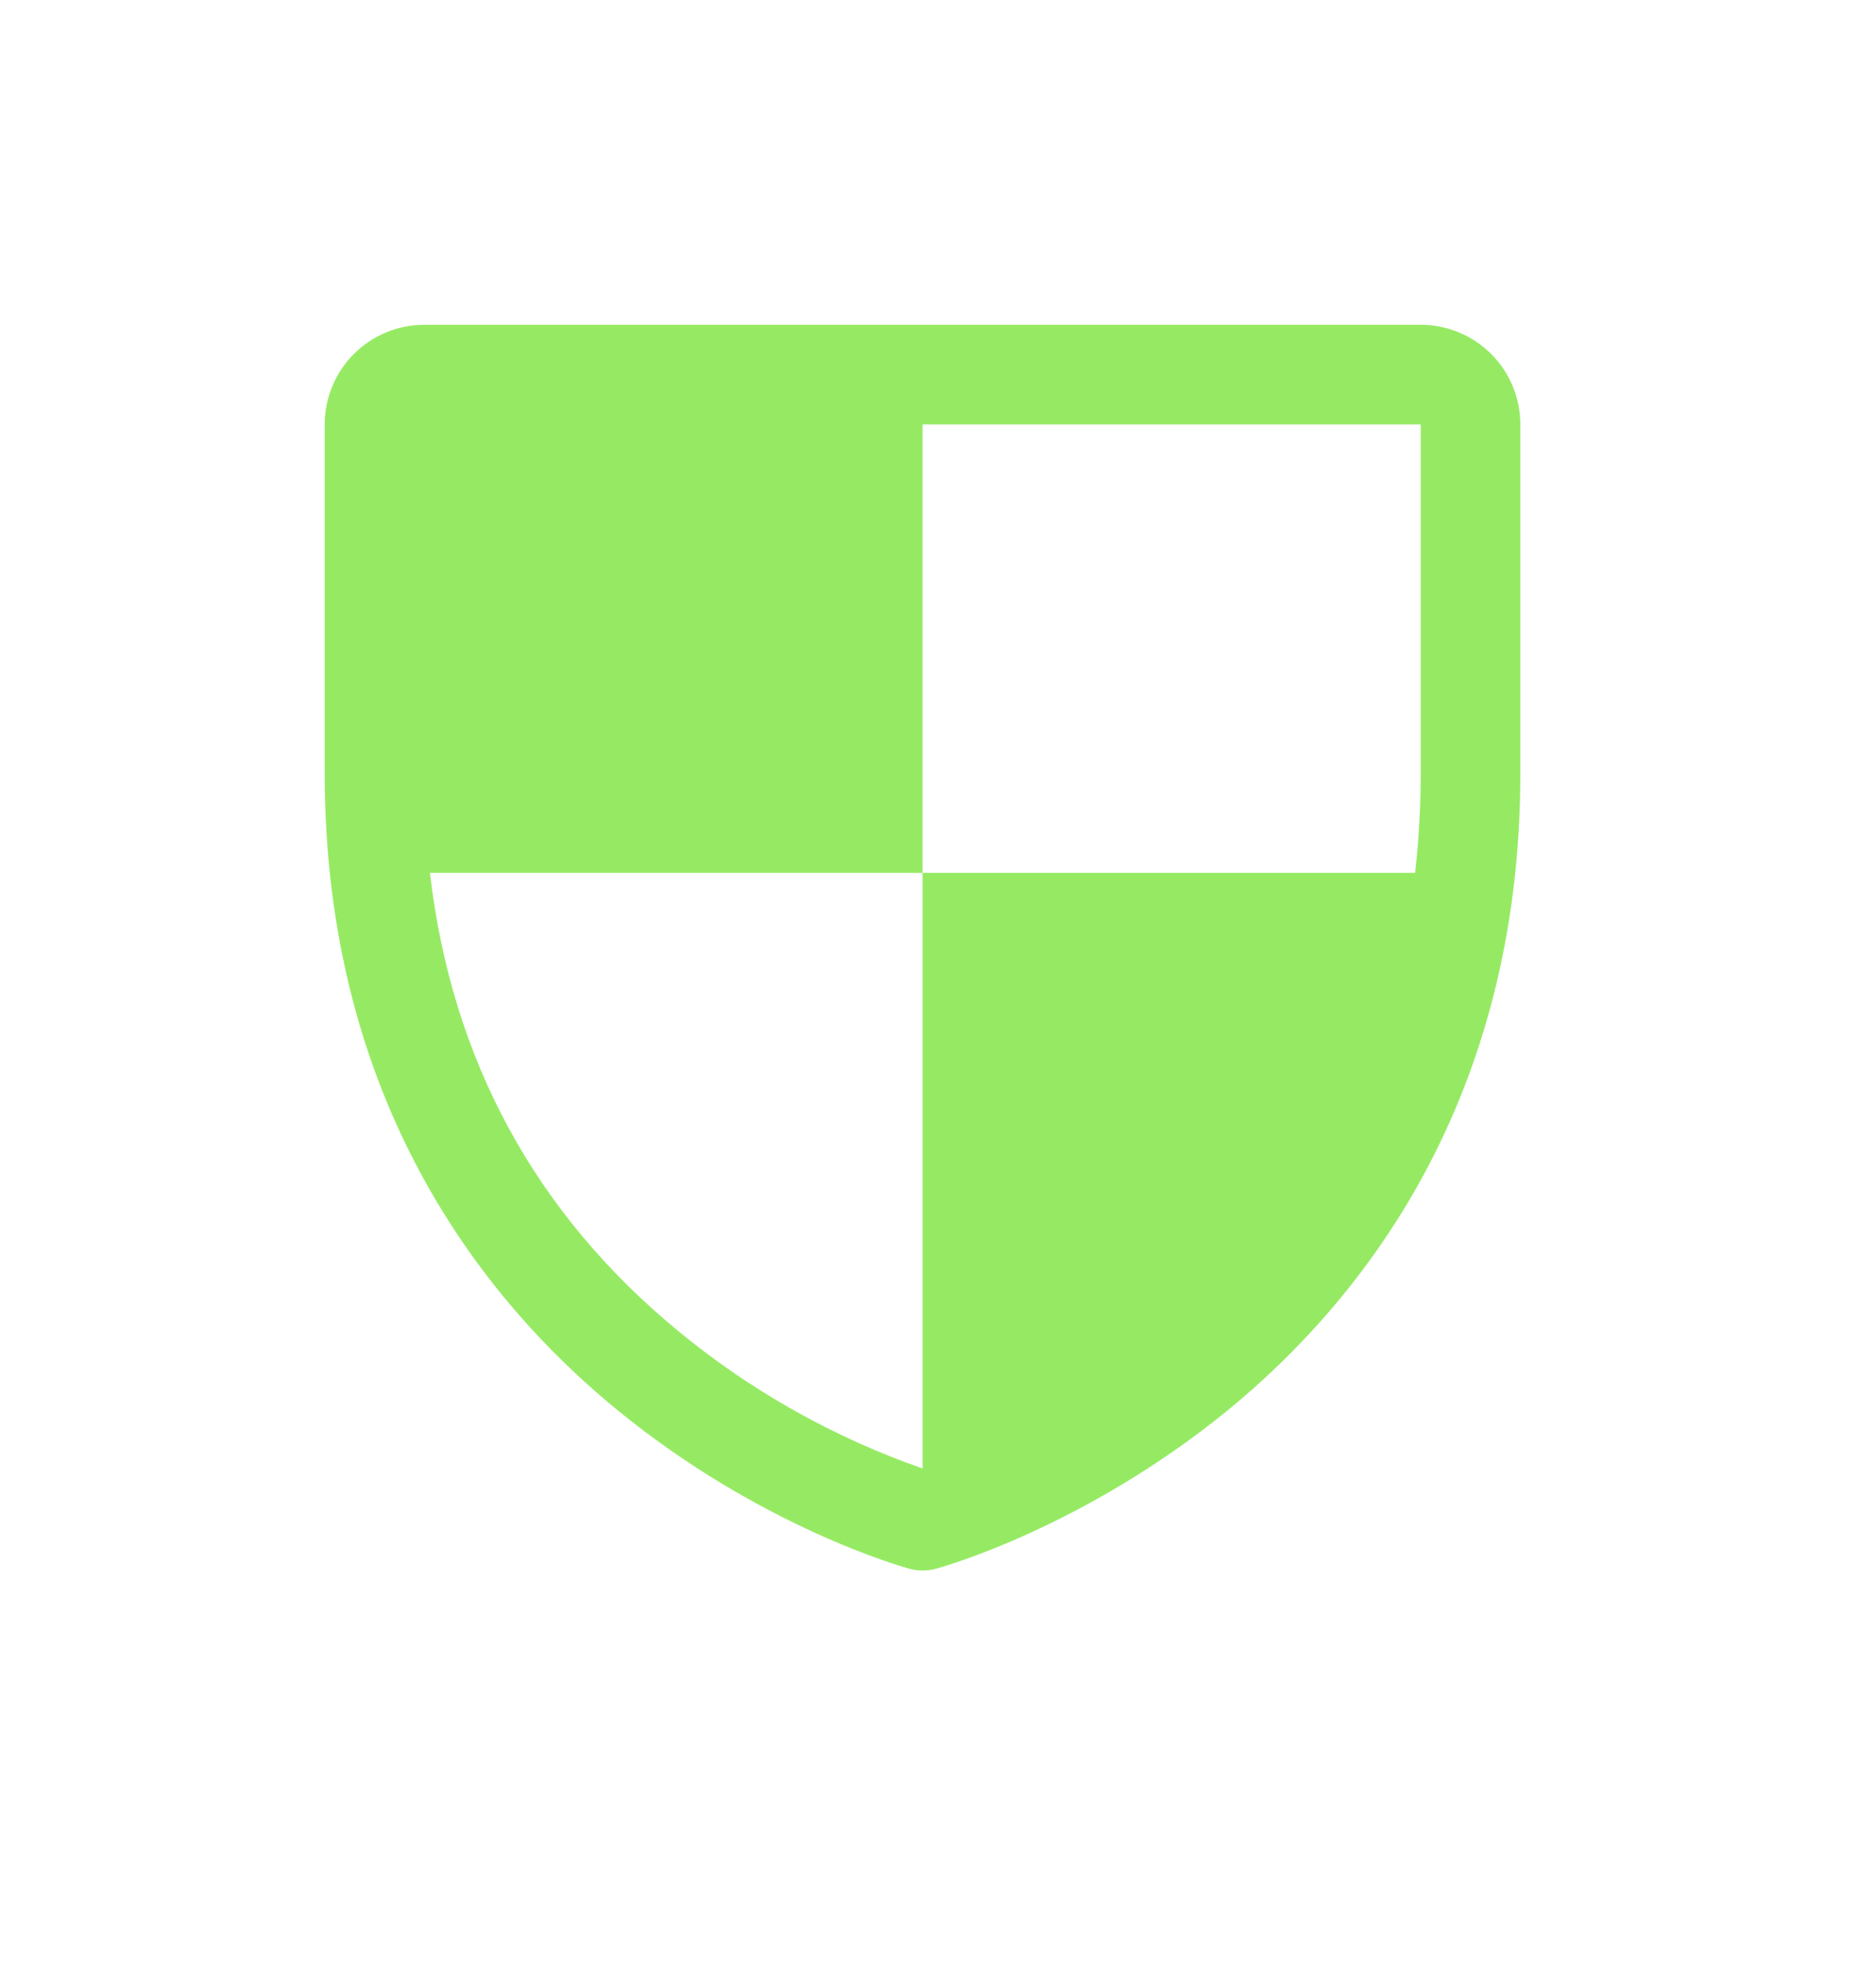 <svg width="22" height="23" viewBox="0 0 22 23" fill="none" xmlns="http://www.w3.org/2000/svg">
<g filter="url(#filter0_d_195_184)">
<path d="M14.757 5.712H3.072C2.763 5.712 2.465 5.835 2.246 6.054C2.027 6.273 1.904 6.571 1.904 6.88V10.97C1.904 14.82 3.768 17.153 5.331 18.432C7.015 19.81 8.69 20.278 8.763 20.297C8.864 20.324 8.97 20.324 9.07 20.297C9.143 20.278 10.816 19.81 12.502 18.432C14.061 17.153 15.925 14.82 15.925 10.97V6.88C15.925 6.571 15.802 6.273 15.583 6.054C15.364 5.835 15.066 5.712 14.757 5.712ZM8.915 19.121C7.881 18.76 6.919 18.221 6.072 17.528C4.374 16.139 3.392 14.329 3.138 12.138H8.915V6.88H14.757V10.97C14.757 11.36 14.735 11.75 14.691 12.138H8.915V19.121Z" fill="#96EA63"/>
</g>
<defs>
<filter id="filter0_d_195_184" x="-8.82149e-06" y="-2.64645e-05" width="21.637" height="22.221" filterUnits="userSpaceOnUse" color-interpolation-filters="sRGB">
<feFlood flood-opacity="0" result="BackgroundImageFix"/>
<feColorMatrix in="SourceAlpha" type="matrix" values="0 0 0 0 0 0 0 0 0 0 0 0 0 0 0 0 0 0 127 0" result="hardAlpha"/>
<feOffset dx="1.904" dy="-1.904"/>
<feGaussianBlur stdDeviation="1.904"/>
<feColorMatrix type="matrix" values="0 0 0 0 0.655 0 0 0 0 0.941 0 0 0 0 0.459 0 0 0 0.2 0"/>
<feBlend mode="normal" in2="BackgroundImageFix" result="effect1_dropShadow_195_184"/>
<feBlend mode="normal" in="SourceGraphic" in2="effect1_dropShadow_195_184" result="shape"/>
</filter>
</defs>
</svg>

